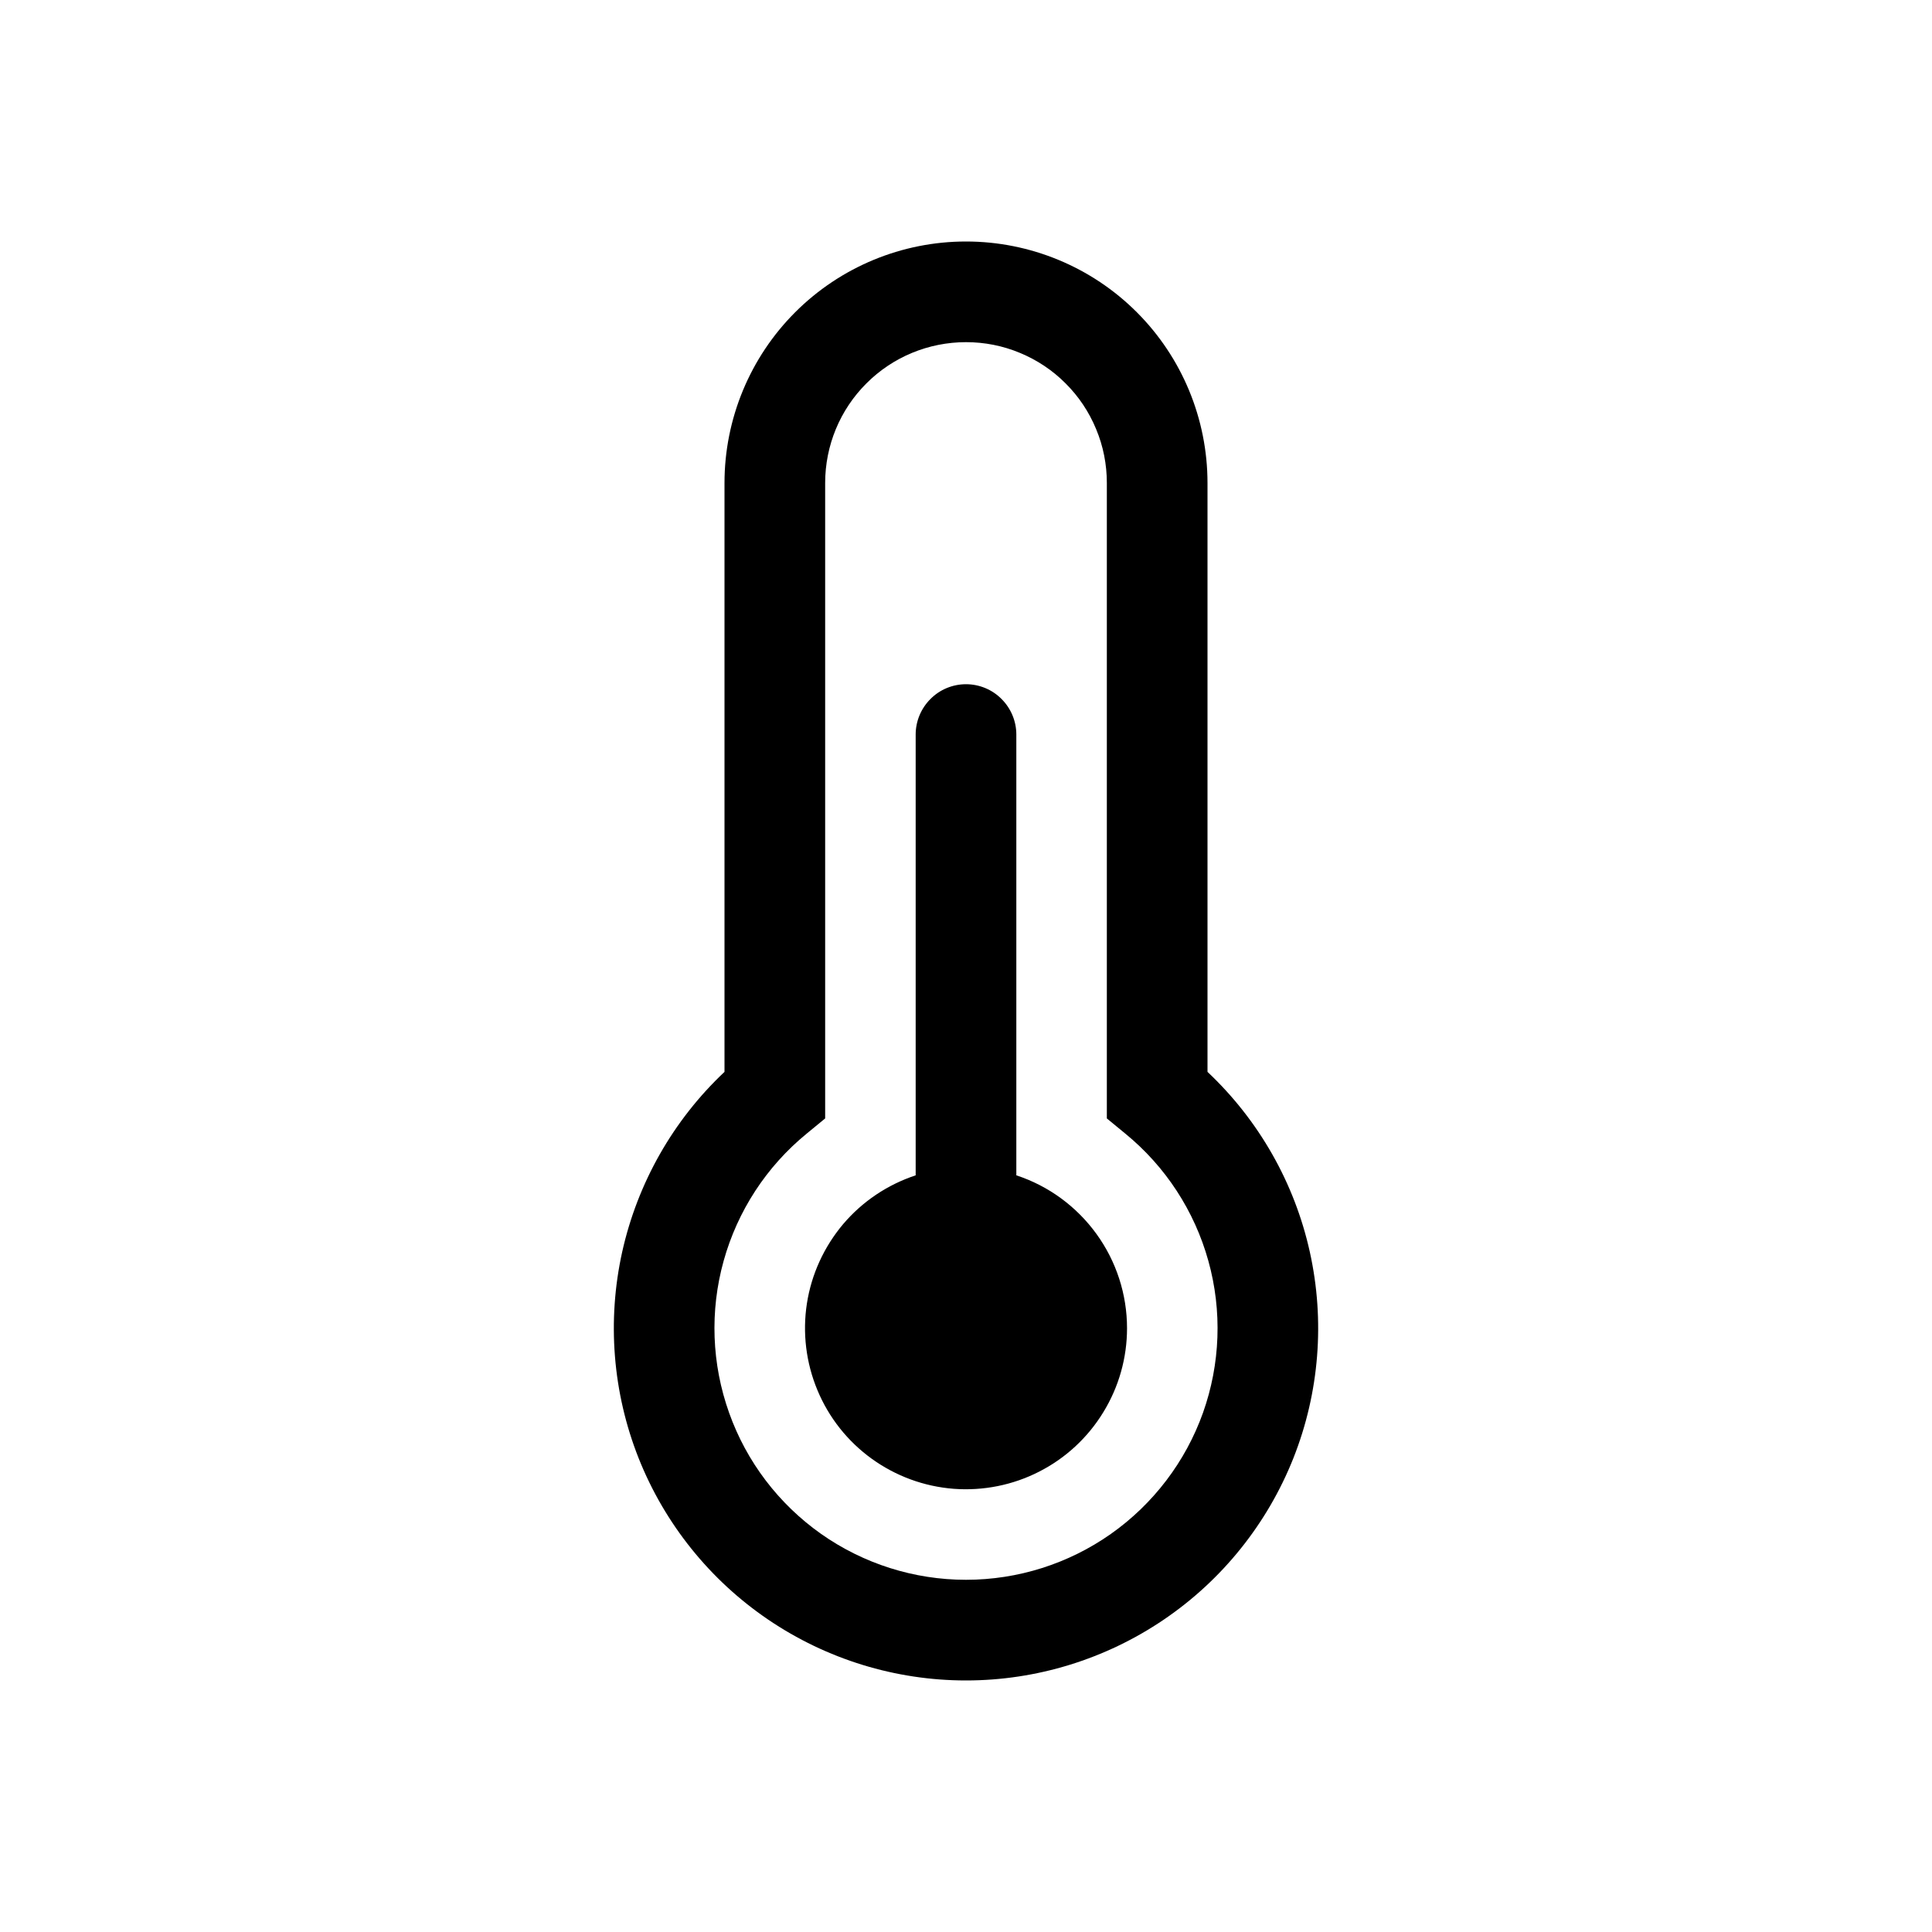 <svg width="20" height="20" viewBox="0 0 20 20" fill="currentColor" xmlns="http://www.w3.org/2000/svg">
<path d="M10 3.542C9.613 3.542 9.242 3.695 8.969 3.969C8.695 4.242 8.542 4.613 8.542 5V11.578L8.351 11.735C7.935 12.075 7.635 12.535 7.491 13.053C7.347 13.57 7.367 14.12 7.548 14.626C7.728 15.132 8.061 15.569 8.5 15.879C8.939 16.188 9.463 16.354 10 16.354C10.537 16.354 11.061 16.188 11.5 15.879C11.939 15.569 12.272 15.132 12.453 14.626C12.633 14.12 12.653 13.57 12.509 13.053C12.365 12.535 12.065 12.075 11.649 11.735L11.458 11.578V5C11.458 4.808 11.421 4.619 11.347 4.442C11.274 4.265 11.167 4.104 11.031 3.969C10.896 3.833 10.735 3.726 10.558 3.653C10.381 3.579 10.192 3.542 10 3.542ZM7.5 5C7.5 4.337 7.763 3.701 8.232 3.232C8.701 2.763 9.337 2.5 10 2.5C10.663 2.5 11.299 2.763 11.768 3.232C12.237 3.701 12.5 4.337 12.5 5V11.096C13.032 11.597 13.401 12.246 13.559 12.959C13.717 13.672 13.658 14.416 13.389 15.095C13.119 15.774 12.652 16.356 12.048 16.766C11.444 17.176 10.73 17.396 10 17.396C9.27 17.396 8.556 17.176 7.952 16.766C7.348 16.356 6.881 15.774 6.611 15.095C6.342 14.416 6.283 13.672 6.441 12.959C6.6 12.246 6.968 11.597 7.5 11.096V5ZM11.667 13.75C11.667 14.057 11.582 14.358 11.421 14.62C11.261 14.882 11.031 15.095 10.758 15.234C10.485 15.374 10.178 15.435 9.872 15.412C9.565 15.388 9.272 15.28 9.023 15.1C8.774 14.92 8.58 14.675 8.462 14.391C8.344 14.108 8.306 13.797 8.353 13.494C8.4 13.19 8.531 12.906 8.729 12.671C8.928 12.437 9.188 12.263 9.479 12.167V7.604C9.479 7.466 9.534 7.334 9.632 7.236C9.729 7.138 9.862 7.083 10 7.083C10.138 7.083 10.271 7.138 10.368 7.236C10.466 7.334 10.521 7.466 10.521 7.604V12.167C10.854 12.276 11.144 12.489 11.35 12.773C11.556 13.057 11.667 13.399 11.667 13.75Z" 
fill="currentColor "/>
</svg>
